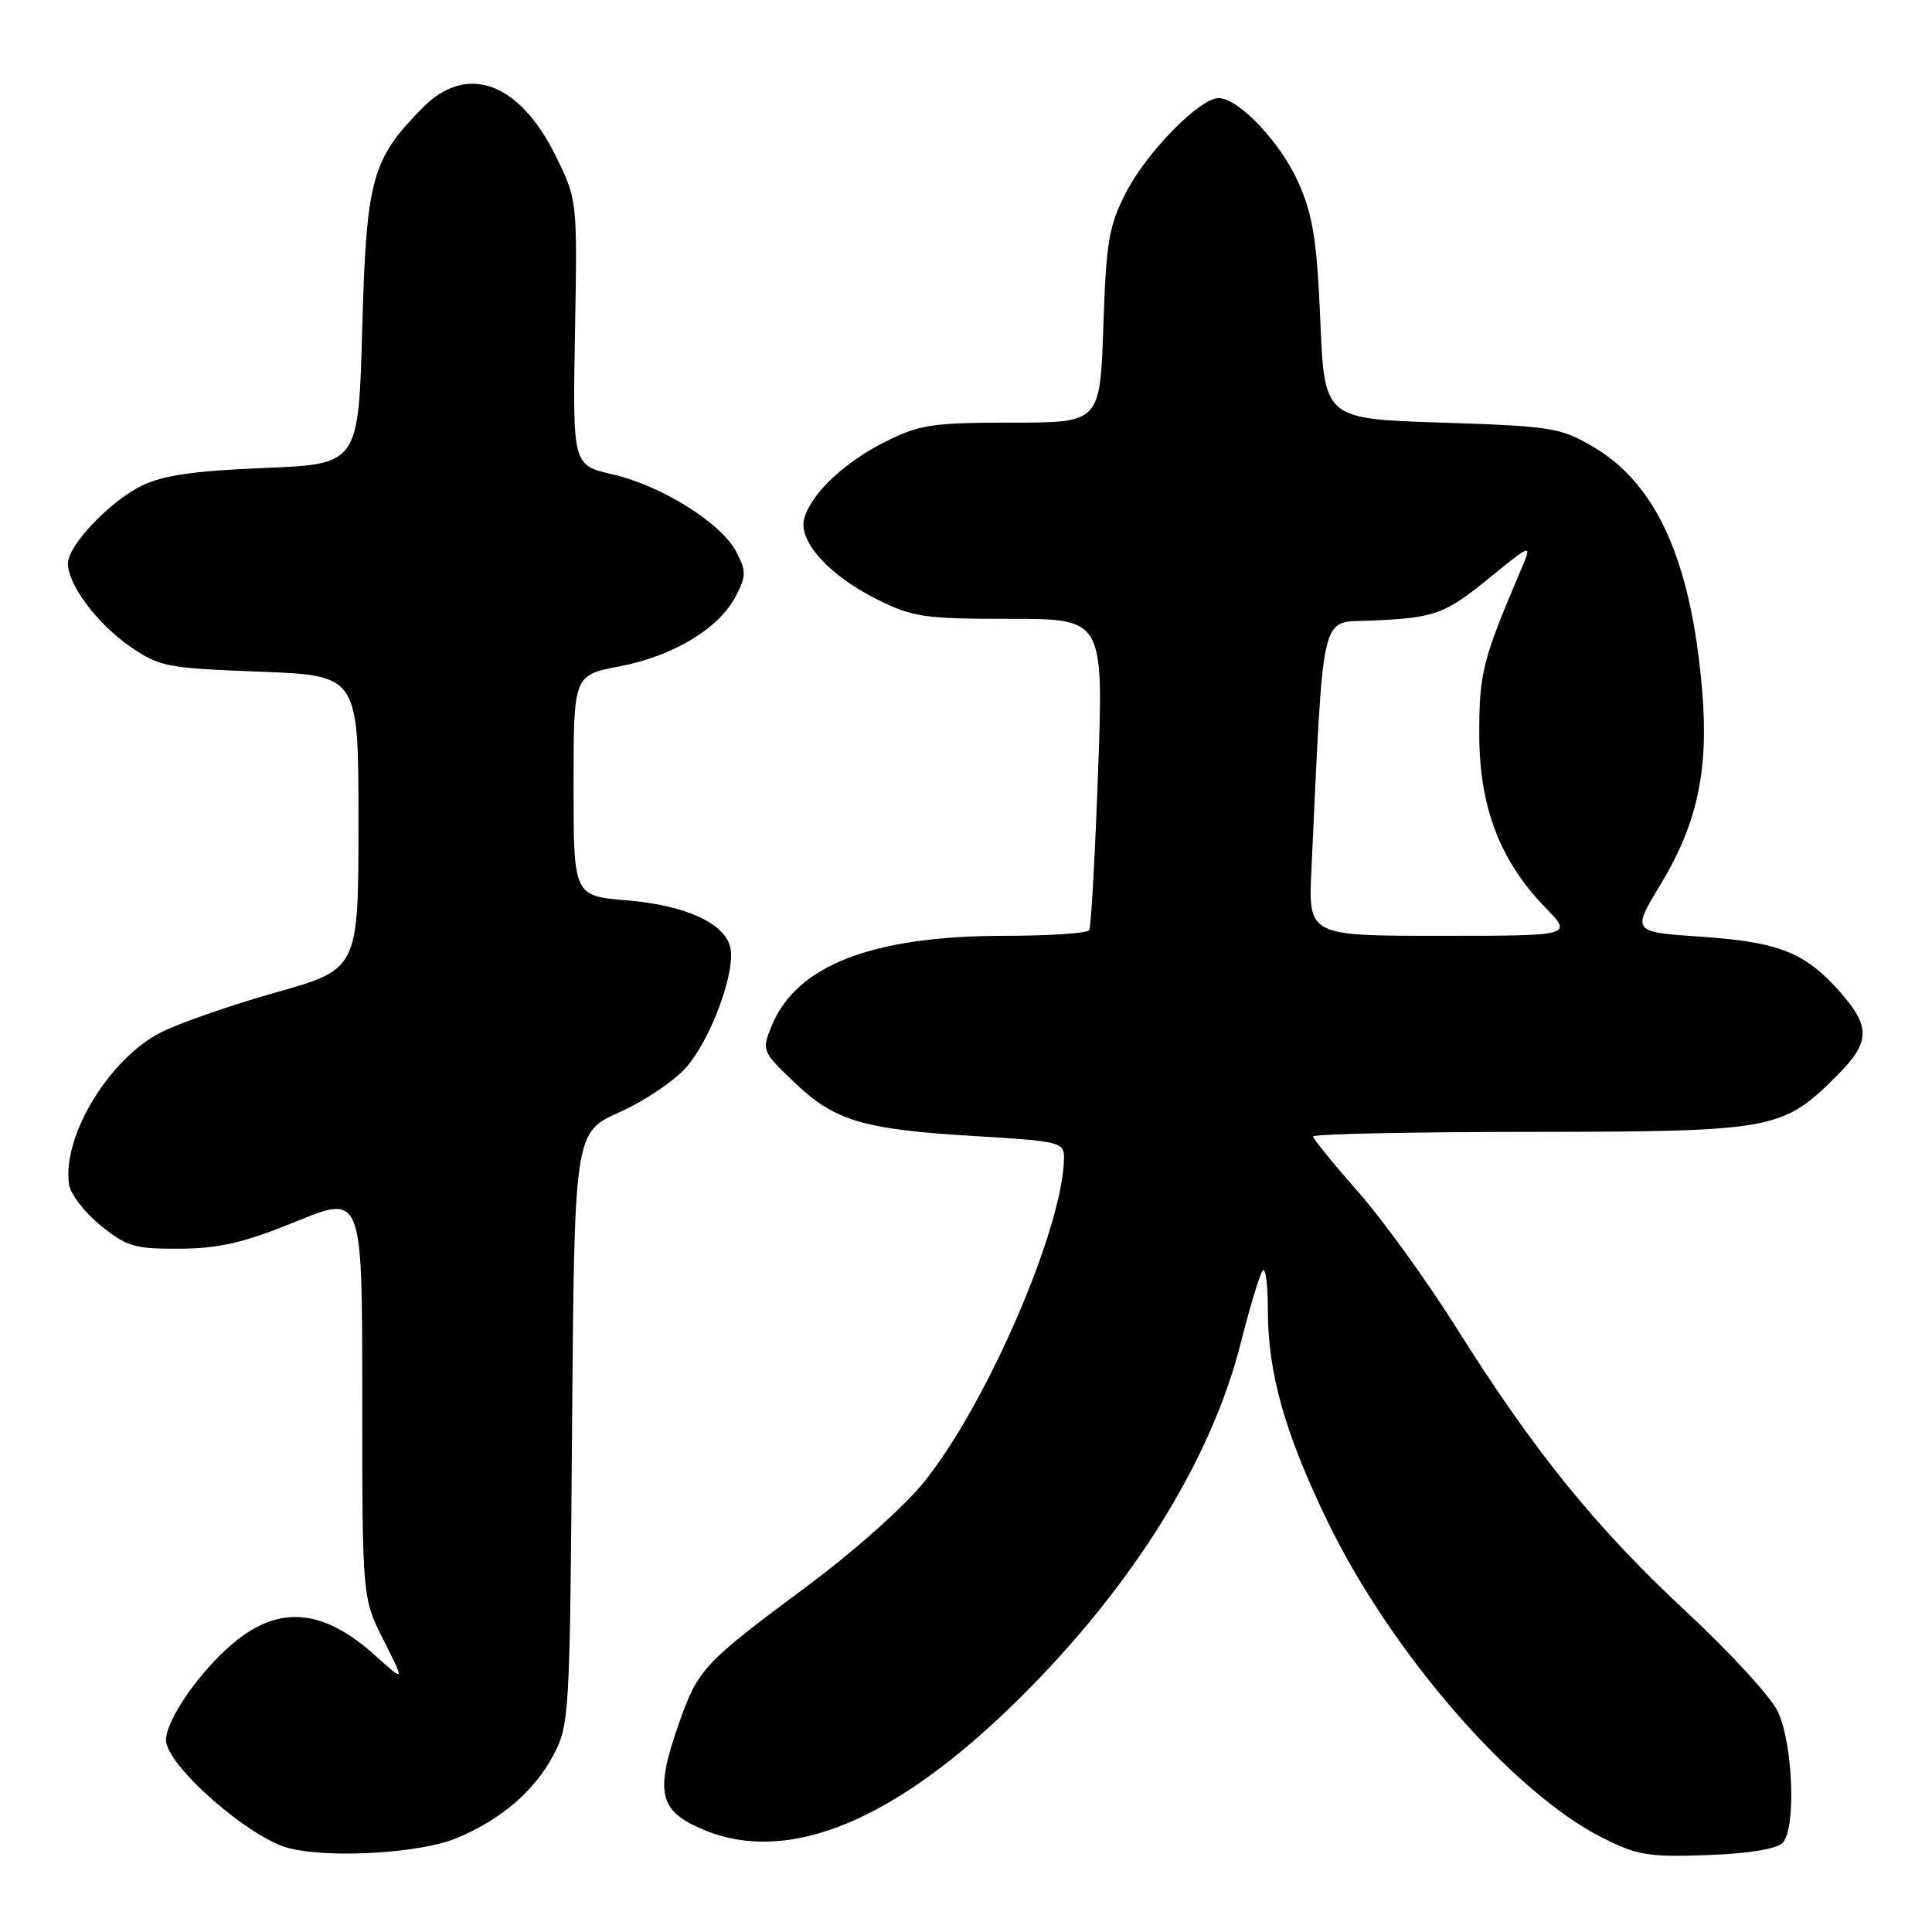 <?xml version="1.0" encoding="UTF-8" standalone="no"?>
<!DOCTYPE svg PUBLIC "-//W3C//DTD SVG 1.1//EN" "http://www.w3.org/Graphics/SVG/1.1/DTD/svg11.dtd" >
<svg xmlns="http://www.w3.org/2000/svg" xmlns:xlink="http://www.w3.org/1999/xlink" version="1.1" viewBox="0 0 256 256">
 <g >
 <path fill="currentColor"
d=" M 60.51 243.56 C 66.36 241.12 70.76 237.36 73.26 232.69 C 75.45 228.59 75.51 227.70 75.80 189.28 C 76.11 150.06 76.11 150.06 82.08 147.38 C 85.37 145.91 89.34 143.24 90.92 141.44 C 94.09 137.83 97.32 129.27 96.82 125.82 C 96.34 122.47 91.06 119.97 83.07 119.30 C 76.00 118.71 76.00 118.71 76.00 104.08 C 76.00 89.46 76.00 89.46 82.09 88.30 C 89.19 86.95 95.29 83.27 97.50 79.00 C 98.88 76.33 98.89 75.68 97.57 73.13 C 95.59 69.31 87.67 64.35 81.15 62.85 C 75.88 61.63 75.88 61.63 76.19 44.06 C 76.50 26.50 76.50 26.50 73.64 20.67 C 68.83 10.88 61.86 8.34 56.03 14.25 C 49.24 21.13 48.55 23.64 48.00 43.50 C 47.50 61.50 47.50 61.50 35.00 62.01 C 25.64 62.39 21.56 62.99 18.76 64.37 C 14.50 66.47 9.00 72.28 9.00 74.67 C 9.00 77.46 12.85 82.62 17.16 85.61 C 21.10 88.35 22.00 88.53 34.41 89.00 C 47.50 89.50 47.50 89.50 47.50 108.95 C 47.50 128.41 47.50 128.41 36.50 131.52 C 30.45 133.23 23.58 135.63 21.24 136.84 C 14.37 140.40 8.22 150.63 9.15 156.94 C 9.34 158.24 11.23 160.69 13.35 162.40 C 16.80 165.19 17.86 165.50 23.85 165.46 C 29.10 165.42 32.34 164.66 39.25 161.85 C 48.00 158.28 48.00 158.28 48.00 185.00 C 48.00 211.72 48.00 211.72 50.82 217.32 C 53.65 222.91 53.65 222.91 49.77 219.41 C 42.82 213.13 36.99 212.62 30.88 217.75 C 26.42 221.51 22.00 227.88 22.00 230.57 C 22.00 233.91 33.13 243.66 38.38 244.92 C 43.98 246.27 55.77 245.54 60.51 243.56 Z  M 236.20 244.19 C 238.02 242.37 237.60 231.07 235.56 226.76 C 234.65 224.86 229.21 218.92 223.45 213.57 C 211.44 202.40 203.29 192.34 193.02 176.00 C 189.04 169.68 183.13 161.50 179.89 157.84 C 176.65 154.17 174.00 150.91 174.00 150.59 C 174.00 150.26 186.94 149.99 202.75 149.98 C 235.00 149.95 236.20 149.73 243.35 142.58 C 247.82 138.12 247.91 136.10 243.85 131.48 C 239.23 126.22 235.74 124.82 225.41 124.12 C 216.21 123.50 216.21 123.50 220.06 117.15 C 224.90 109.14 226.43 102.04 225.55 91.55 C 224.11 74.39 219.55 64.17 211.13 59.22 C 206.77 56.66 205.61 56.47 191.00 56.00 C 175.50 55.50 175.50 55.50 174.95 42.50 C 174.50 31.87 173.97 28.54 172.07 24.24 C 169.72 18.91 164.14 13.00 161.47 13.00 C 158.98 13.00 151.98 20.12 149.24 25.44 C 146.92 29.92 146.58 31.95 146.20 43.25 C 145.76 56.00 145.76 56.00 134.08 56.00 C 123.63 56.00 121.86 56.26 117.39 58.49 C 111.93 61.21 107.59 65.29 106.58 68.64 C 105.68 71.62 109.79 76.22 116.22 79.42 C 120.94 81.78 122.47 82.00 133.81 82.00 C 146.23 82.00 146.23 82.00 145.50 102.25 C 145.10 113.39 144.57 122.84 144.33 123.25 C 144.08 123.66 139.05 124.00 133.15 124.00 C 115.61 124.00 105.52 127.90 102.24 135.95 C 100.92 139.19 100.97 139.31 105.23 143.40 C 110.60 148.54 114.36 149.66 129.25 150.54 C 140.36 151.20 141.00 151.36 140.99 153.37 C 140.92 162.49 130.94 185.70 122.55 196.24 C 119.92 199.55 113.24 205.51 106.74 210.33 C 93.23 220.37 92.49 221.17 89.97 228.33 C 86.73 237.56 87.29 239.97 93.25 242.46 C 104.52 247.17 118.73 241.25 135.10 225.03 C 150.06 210.22 160.49 193.47 164.40 177.98 C 165.65 173.04 166.97 168.70 167.34 168.33 C 167.70 167.97 168.00 170.35 168.00 173.62 C 168.00 181.92 170.23 189.84 175.86 201.50 C 184.27 218.91 200.38 237.48 212.30 243.50 C 216.94 245.84 218.44 246.09 226.20 245.81 C 231.65 245.62 235.39 245.01 236.20 244.19 Z  M 173.77 115.25 C 175.41 80.25 174.88 82.53 181.50 82.24 C 190.20 81.87 191.37 81.45 197.51 76.45 C 203.06 71.93 203.06 71.93 201.44 75.72 C 196.44 87.48 196.00 89.21 196.01 97.29 C 196.02 106.92 198.74 114.05 204.76 120.25 C 208.41 124.00 208.41 124.00 190.88 124.00 C 173.36 124.00 173.36 124.00 173.77 115.25 Z "/>
</g>
</svg>